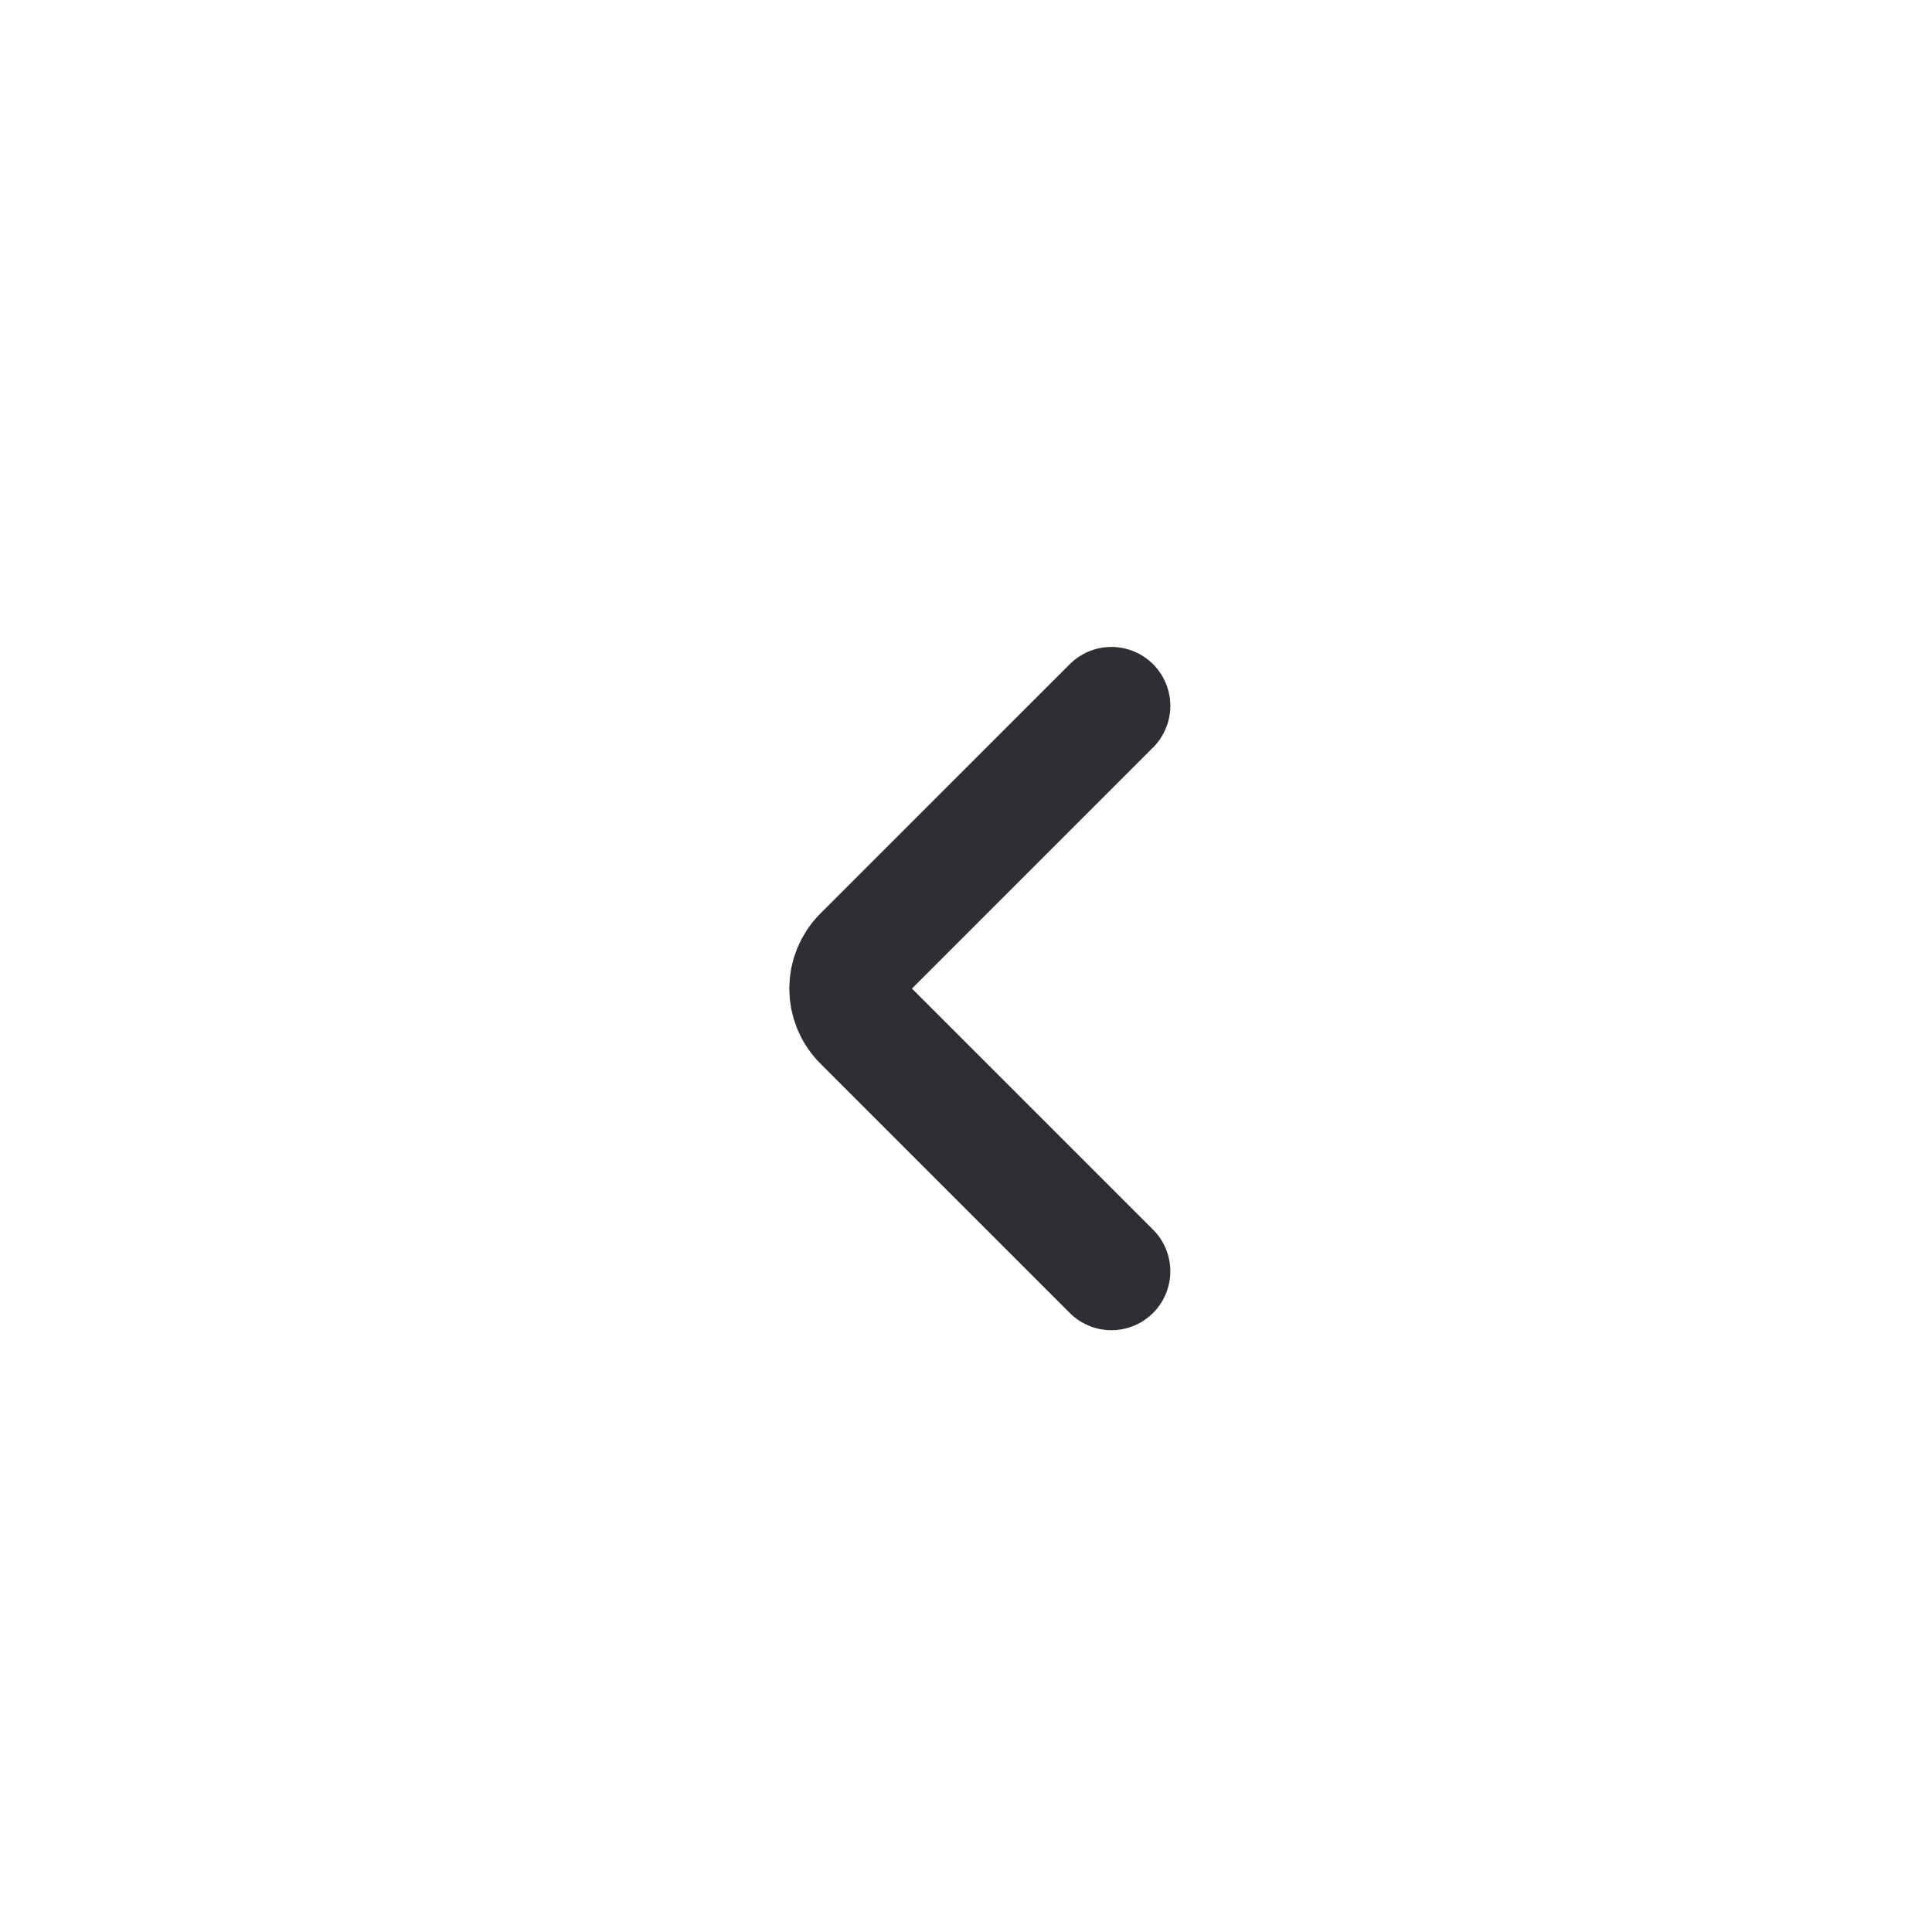 <svg width="41" height="41" viewBox="0 0 41 41" fill="none" xmlns="http://www.w3.org/2000/svg">
<g id="pagnation">
<path id="Vector 3" d="M23.586 26.979L18.293 21.686C17.902 21.295 17.902 20.662 18.293 20.271L23.586 14.979" stroke="#2E2E35" stroke-width="2.5" stroke-linecap="round"/>
</g>
</svg>
